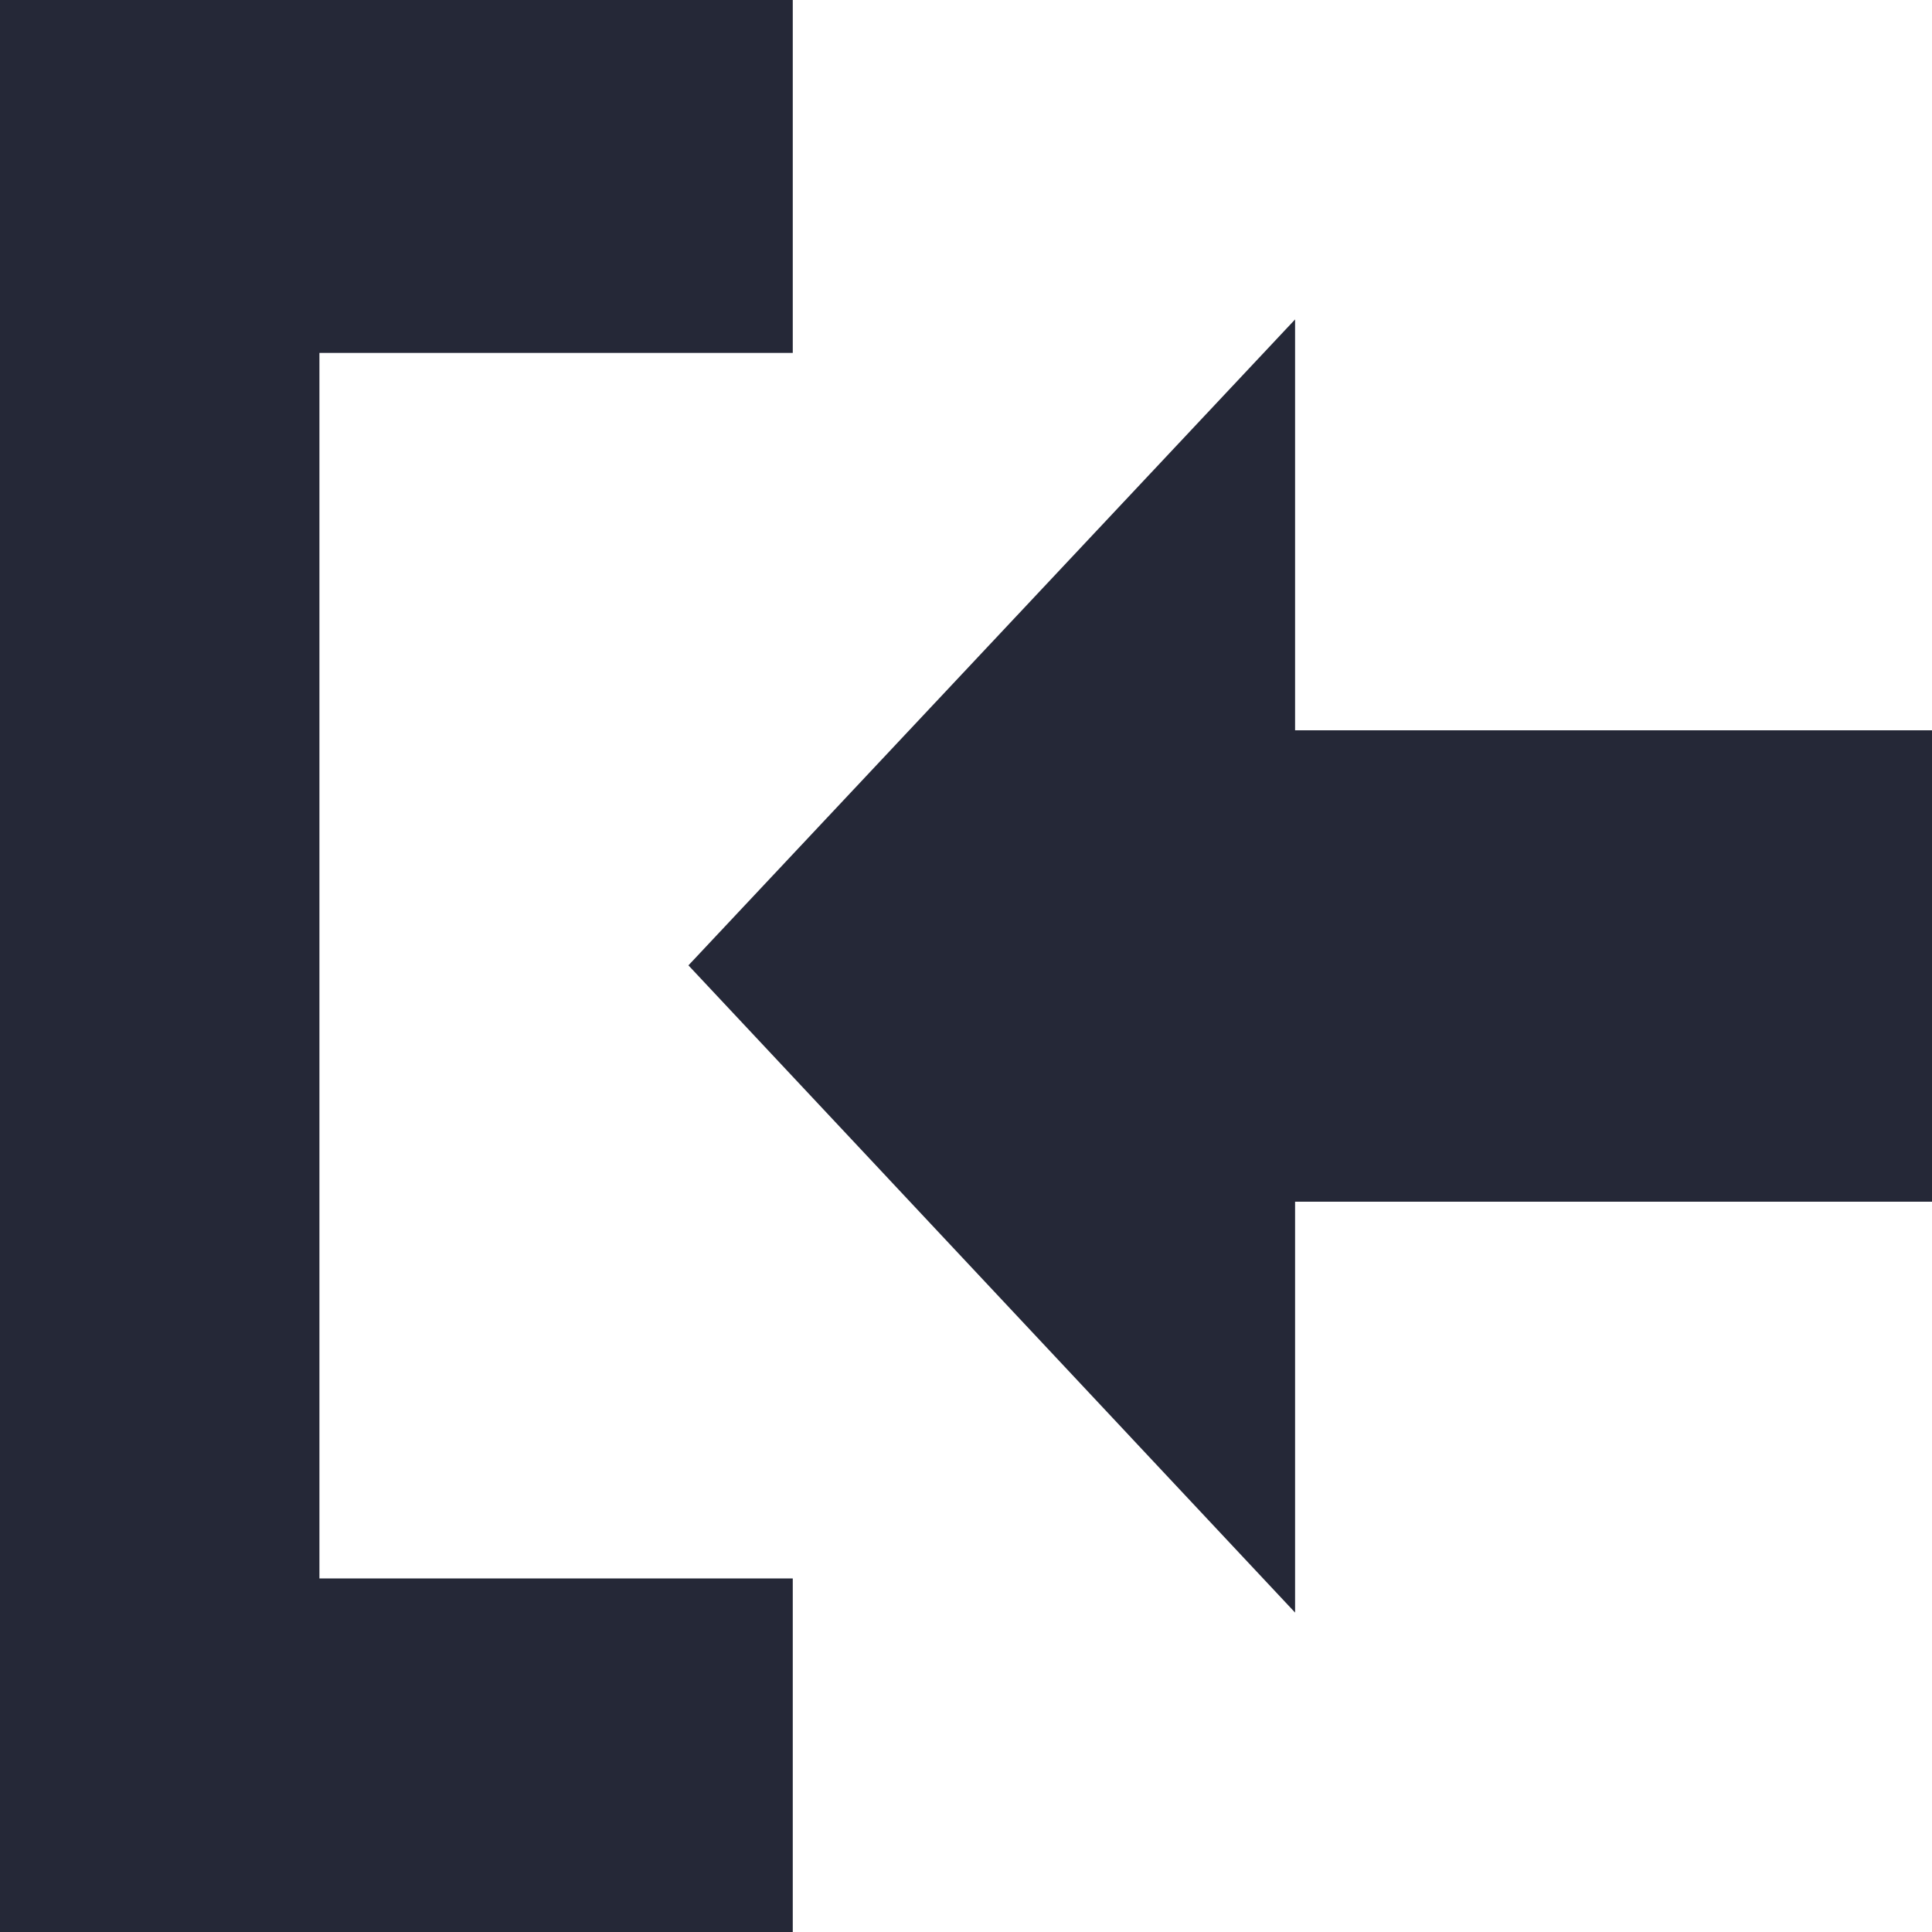 <svg id="圖層_1" data-name="圖層 1" xmlns="http://www.w3.org/2000/svg" viewBox="0 0 30 30"><defs><style>.cls-1{fill:#252837;}</style></defs><title>log-out</title><polyline class="cls-1" points="30 18.66 20.11 18.66 20.11 25.04 10.69 14.99 20.11 4.96 20.11 11.34 30 11.34"/><polygon class="cls-1" points="12.31 24.51 12.31 24.51 4.96 24.51 4.96 5.48 12.31 5.48 12.31 0 4.96 0 1.67 0 0 0 0 30 1.67 30 4.96 30 12.31 30 12.31 24.51"/></svg>